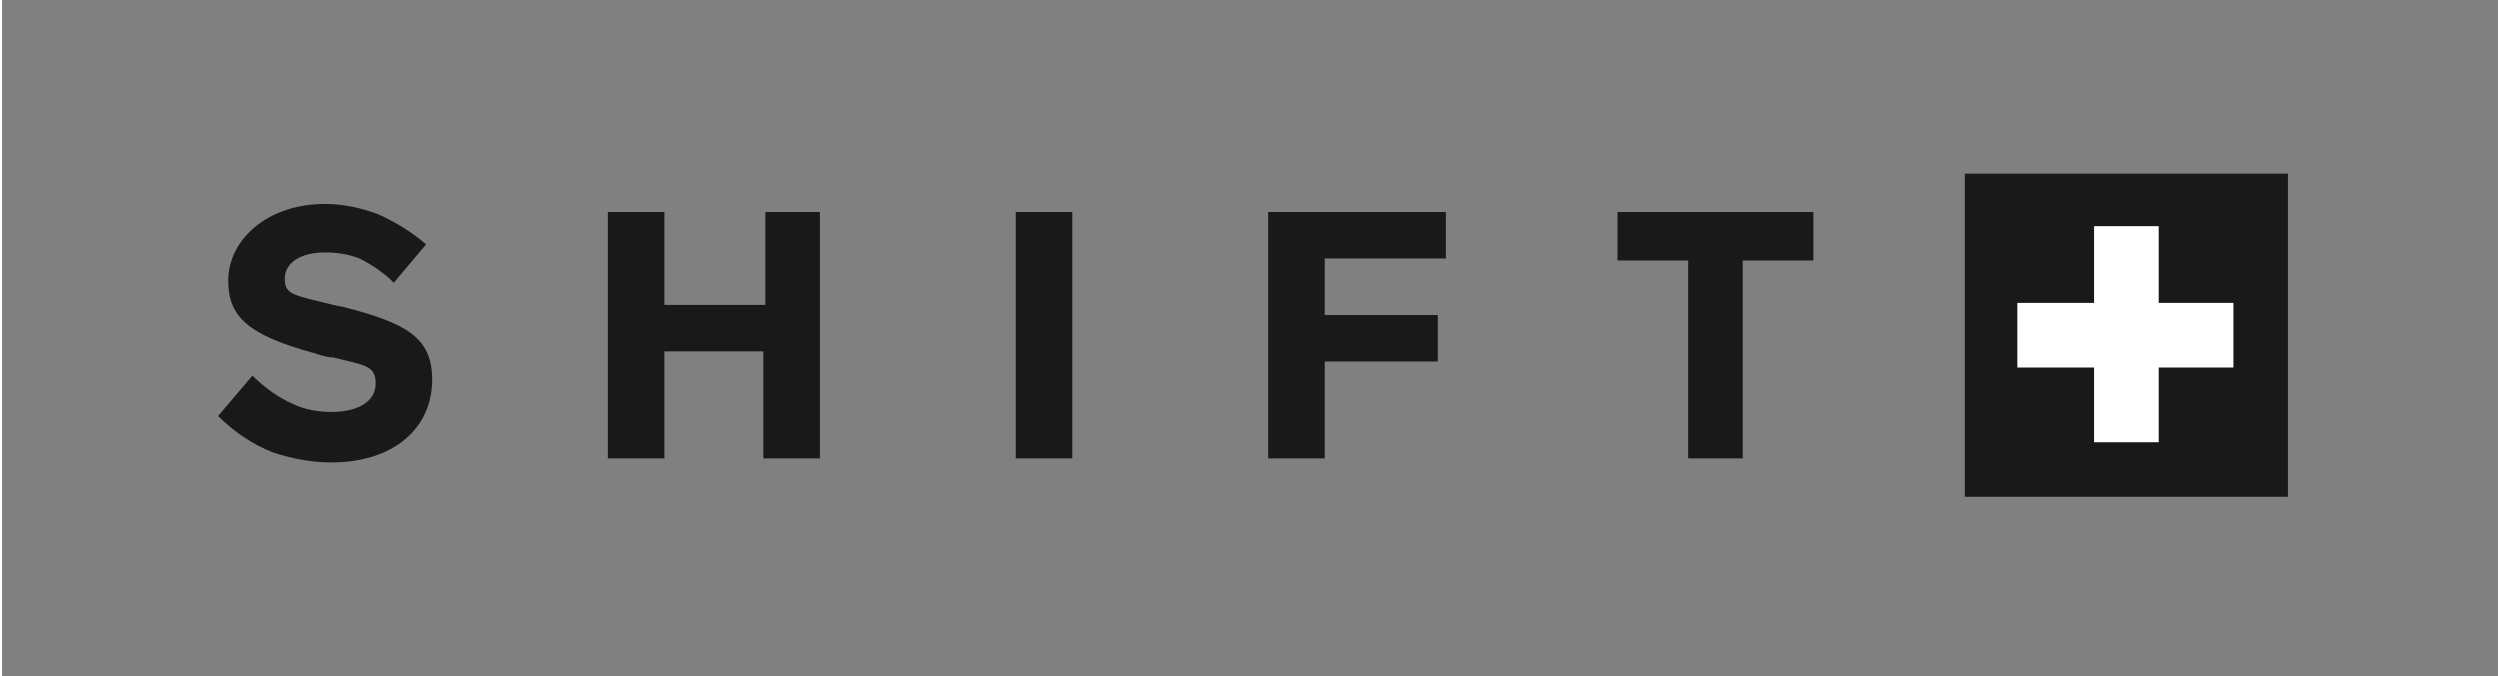 <svg xmlns="http://www.w3.org/2000/svg" viewBox="0 0 123.6 33.5" width="170" height="46">
<rect x="0" y="0" width="123.6" height="33.5" fill="#808080" stroke="none"/>
<style type="text/css">
	.st0{fill:#191919;}
	.st1{fill:#FFFFFF;}
</style>
<rect x="97.2" y="8.6" class="st0" width="16" height="16"/>
<polygon class="st1" points="110.5,18.2 106.8,18.2 106.8,21.9 103.6,21.9 103.6,18.2 99.8,18.2 99.8,15 103.6,15 103.6,11.2 
	106.8,11.2 106.8,15 110.5,15 "/>
<path class="st0" d="M18.6,10.6c0.9,0.4,1.7,0.9,2.4,1.5l-1.6,1.9c-0.5-0.5-1.1-0.9-1.7-1.2c-0.5-0.2-1.1-0.3-1.7-0.3
	c-1.2,0-2,0.5-2,1.3s0.4,0.8,2.4,1.3l0.5,0.1c3.1,0.8,4.4,1.5,4.4,3.6c0,2.4-1.9,4.1-5,4.1c-1,0-2-0.2-2.9-0.5c-1-0.4-1.9-1-2.7-1.8
	l1.7-2c0.6,0.6,1.3,1.1,2,1.4c0.6,0.3,1.3,0.4,1.9,0.4c1.3,0,2.2-0.5,2.2-1.4s-0.5-0.9-2.1-1.3c-0.3,0-0.6-0.1-0.9-0.2
	c-3.3-0.9-4.3-1.8-4.3-3.6c0-2,1.9-3.8,4.8-3.8C16.9,10.1,17.8,10.3,18.6,10.6"/>
<polygon class="st0" points="40.5,22.7 37.7,22.7 37.7,17.4 32.8,17.4 32.8,22.7 30,22.7 30,10.5 32.8,10.5 32.8,15.1 37.8,15.1 
	37.8,10.5 40.5,10.5 "/>
<rect x="50.2" y="10.5" class="st0" width="2.8" height="12.2"/>
<polygon class="st0" points="71.5,12.8 65.5,12.8 65.5,15.6 71.1,15.6 71.1,17.9 65.5,17.9 65.5,22.7 62.7,22.7 62.7,10.5 
	71.5,10.5 "/>
<polygon class="st0" points="89.7,12.9 86.2,12.9 86.2,22.7 83.5,22.7 83.5,12.9 80,12.9 80,10.5 89.7,10.5 "/>
</svg>
